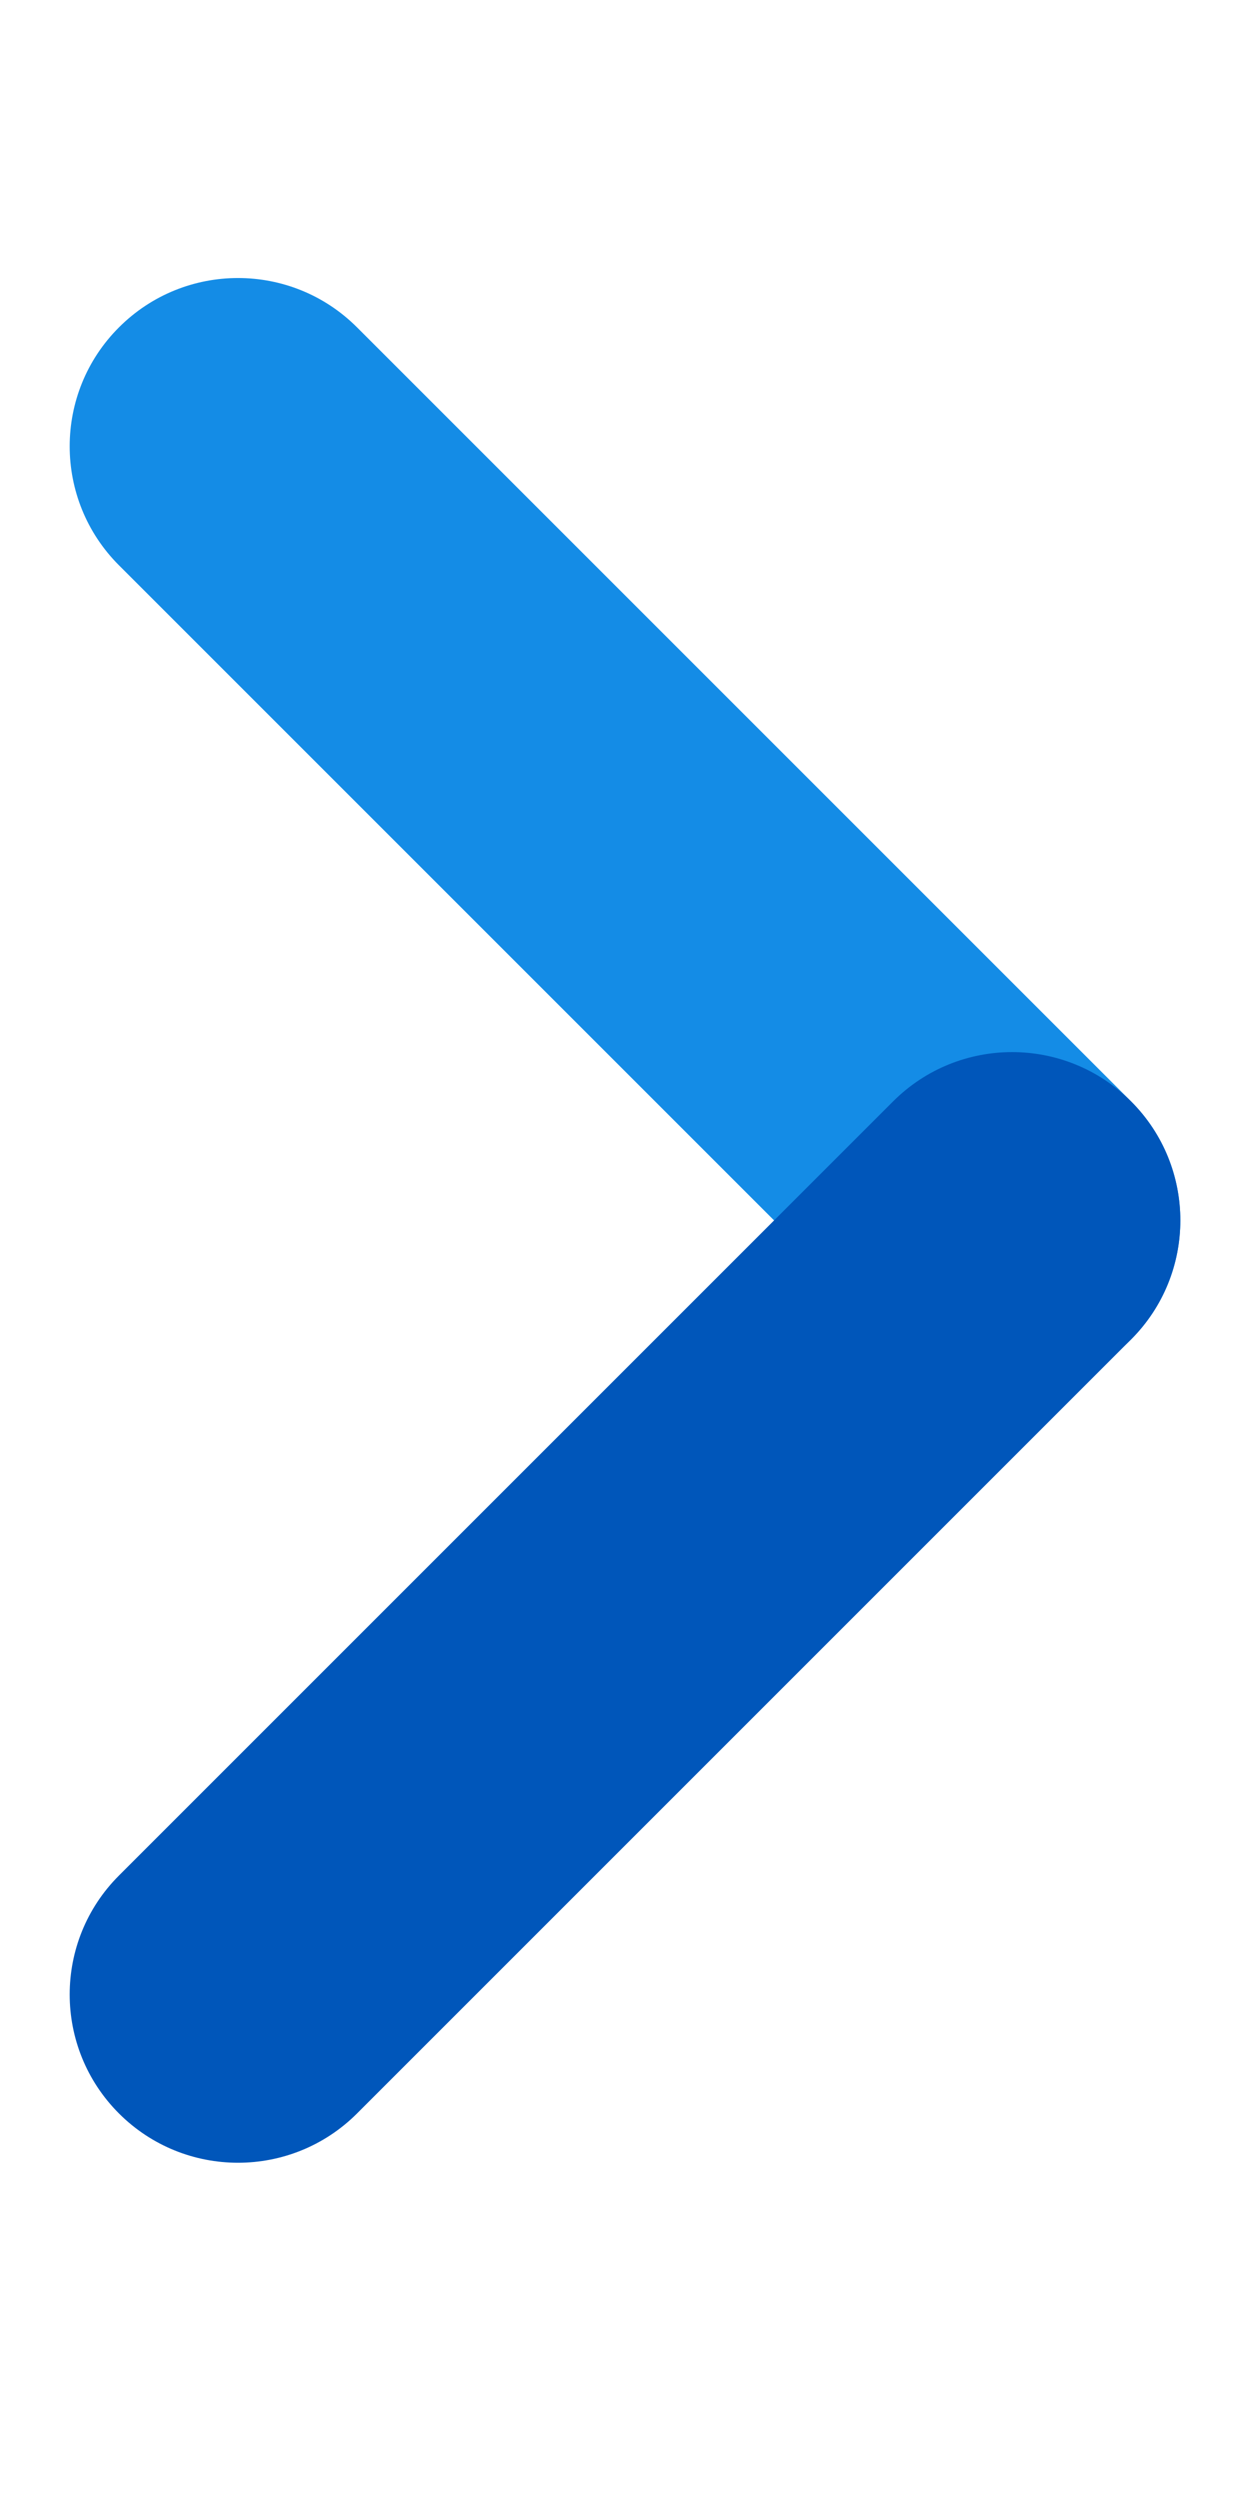 <svg width="10" height="20" viewBox="0 0 15 25" fill="none" xmlns="http://www.w3.org/2000/svg">
<path fill-rule="evenodd" clip-rule="evenodd" d="M1.428 1.428C2.217 0.639 3.495 0.639 4.284 1.428L13.573 10.717C14.361 11.505 14.361 12.784 13.573 13.573C12.784 14.361 11.506 14.361 10.717 13.573L1.428 4.284C0.639 3.495 0.639 2.216 1.428 1.428Z" fill="#148CE6"/>
<g style="mix-blend-mode:multiply">
<path fill-rule="evenodd" clip-rule="evenodd" d="M1.428 22.862C2.217 23.65 3.495 23.65 4.284 22.862L13.573 13.573C14.361 12.784 14.361 11.505 13.573 10.717C12.784 9.928 11.506 9.928 10.717 10.717L1.428 20.006C0.639 20.794 0.639 22.073 1.428 22.862Z" fill="#0056BA"/>
</g>
</svg>

